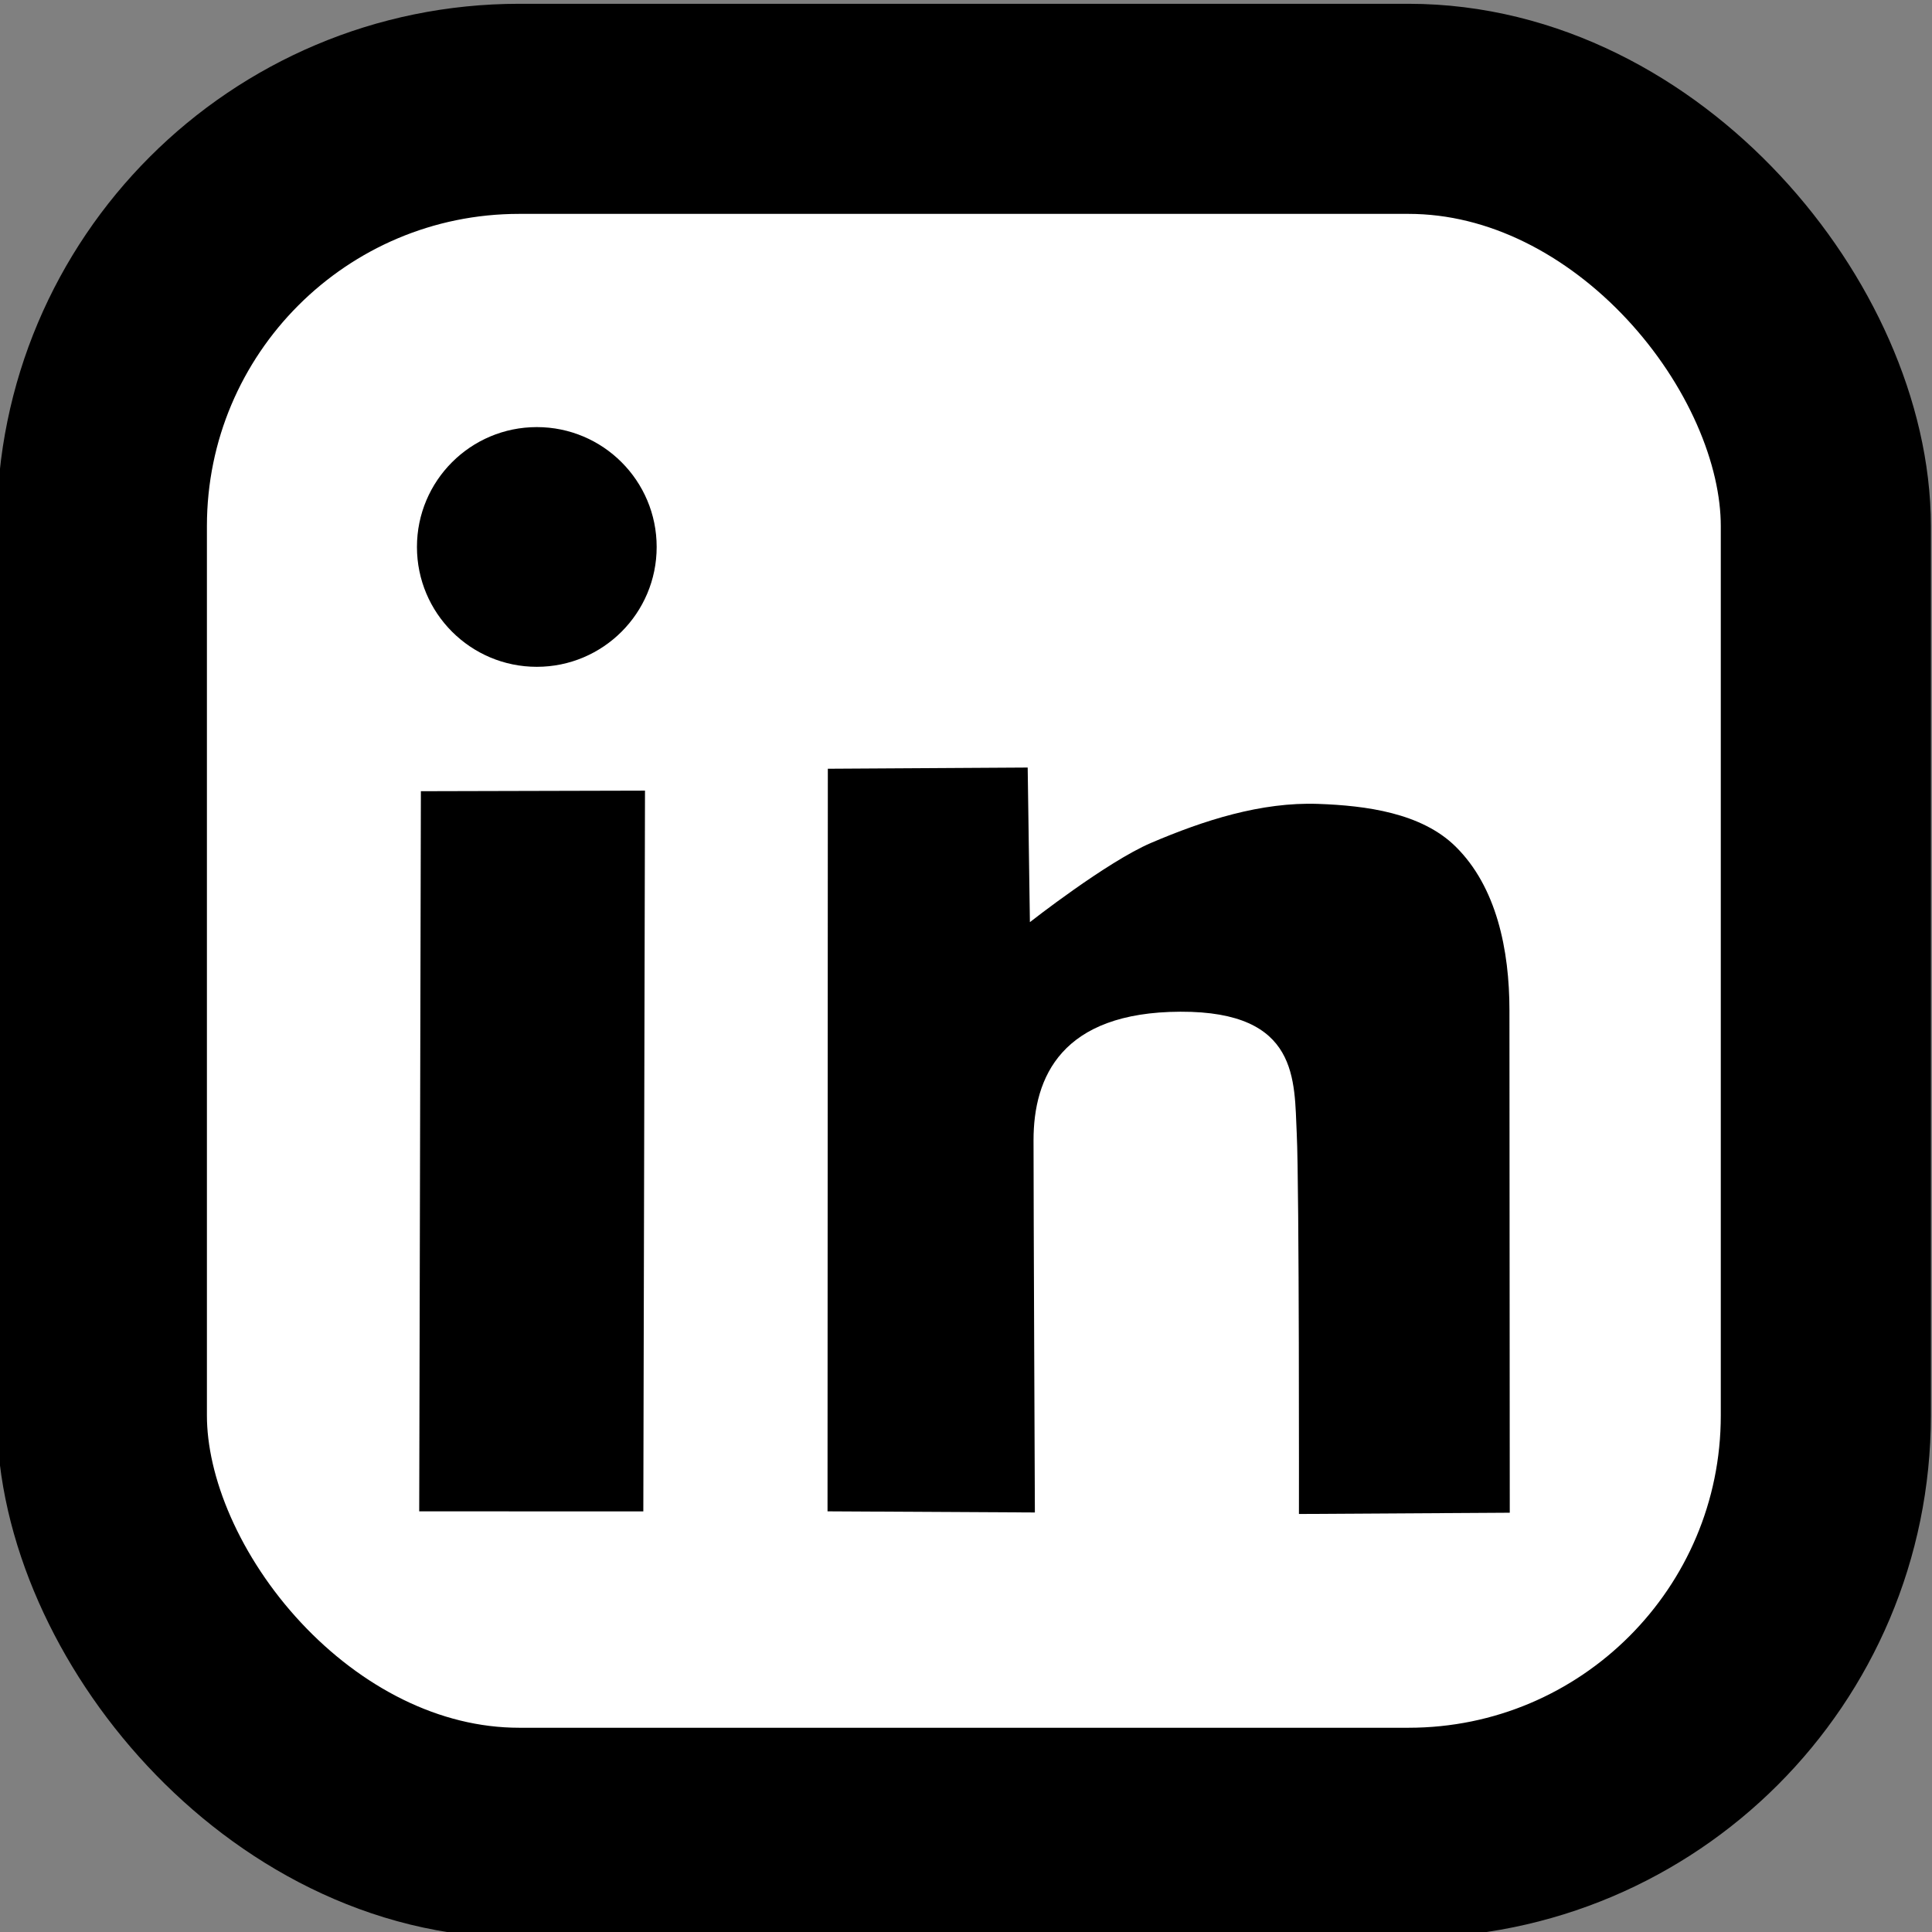 <?xml version="1.0" encoding="UTF-8" standalone="no"?>
<!-- Created with Inkscape (http://www.inkscape.org/) -->

<svg
   xmlns:dc="http://purl.org/dc/elements/1.1/"
   xmlns:cc="http://creativecommons.org/ns#"
   xmlns:rdf="http://www.w3.org/1999/02/22-rdf-syntax-ns#"
   xmlns:svg="http://www.w3.org/2000/svg"
   xmlns="http://www.w3.org/2000/svg"
   xmlns:sodipodi="http://sodipodi.sourceforge.net/DTD/sodipodi-0.dtd"
   xmlns:inkscape="http://www.inkscape.org/namespaces/inkscape"
   width="20.32mm"
   height="20.32mm"
   viewBox="0 0 72 72"
   id="svg4988"
   version="1.1"
   inkscape:version="0.91 r13725"
   sodipodi:docname="linkedin.svg">
  <rect x="0" y="0" width="72" height="72" fill="#808080" stroke="none"/>
  <defs
     id="defs4990" />
  <sodipodi:namedview
     id="base"
     pagecolor="#ffffff"
     bordercolor="#666666"
     borderopacity="1.0"
     inkscape:pageopacity="0.0"
     inkscape:pageshadow="2"
     inkscape:zoom="1.4"
     inkscape:cx="117.79497"
     inkscape:cy="-13.626953"
     inkscape:document-units="px"
     inkscape:current-layer="layer1"
     showgrid="false"
     fit-margin-top="0"
     fit-margin-left="0"
     fit-margin-right="0"
     fit-margin-bottom="0"
     inkscape:window-width="1366"
     inkscape:window-height="744"
     inkscape:window-x="0"
     inkscape:window-y="24"
     inkscape:window-maximized="1" />
  <g
     inkscape:label="Layer 1"
     inkscape:groupmode="layer"
     id="layer1"
     transform="translate(695.581,-638.8)">
    <g
       id="g4311"
       transform="matrix(0.25,0,0,0.25,-584.403,505.447)">
      <rect
         ry="62.215"
         y="549.636"
         x="-429.526"
         height="256.988"
         width="256.988"
         id="rect4294"
         style="opacity:1;fill:#ffffff;fill-opacity:1;fill-rule:nonzero;stroke:#000000;stroke-width:31.317;stroke-linejoin:round;stroke-miterlimit:4;stroke-dasharray:none;stroke-opacity:1" />
      <g
         style="fill:#000000"
         transform="translate(-698.357,44.995)"
         id="g4262">
        <g
           transform="scale(1.06,0.943)"
           style="font-style:normal;font-variant:normal;font-weight:normal;font-stretch:normal;font-size:235.2px;line-height:125%;font-family:Acme;-inkscape-font-specification:'Acme, Normal';text-align:center;letter-spacing:0px;word-spacing:0px;writing-mode:lr-tb;text-anchor:middle;fill:#000000;fill-opacity:1;stroke:none;stroke-width:1px;stroke-linecap:butt;stroke-linejoin:miter;stroke-opacity:1"
           id="text4251">
          <path
             style="fill:#000000"
             d="m 329.994,642.923 -0.235,113.938 -31.517,-0.011 0.235,-113.837 z"
             id="path4256"
             inkscape:connector-curvature="0"
             sodipodi:nodetypes="ccccc" />
          <path
             style="fill:#000000"
             d="m 421.65,697.153 c -0.367,-8.407 0.398,-19.345 -16.354,-19.283 -16.752,0.062 -20.662,10.353 -20.662,20.314 0,9.961 0.189,58.845 0.189,58.845 l -29.159,-0.179 0.043,-117.388 28.105,-0.19 0.311,24.439 c 0,0 10.798,-9.526 17.036,-12.525 7.4,-3.558 15.471,-6.49 23.514,-6.167 6.731,0.27 14.497,1.419 19.301,6.727 5.769,6.373 7.587,16.346 7.587,25.911 l 0.046,79.412 -29.649,0.2 c 0,0 0.06,-51.709 -0.308,-60.116 z"
             id="path4258"
             inkscape:connector-curvature="0"
             sodipodi:nodetypes="czzcccccaaaccczc" />
        </g>
        <circle
           style="opacity:1;fill:#000000;fill-opacity:1;fill-rule:nonzero;stroke:none;stroke-width:15;stroke-linejoin:round;stroke-miterlimit:4;stroke-dasharray:none;stroke-opacity:1"
           id="path4260"
           cx="333.666"
           cy="569.951"
           r="17.867" />
      </g>
    </g>
  </g>
</svg>
